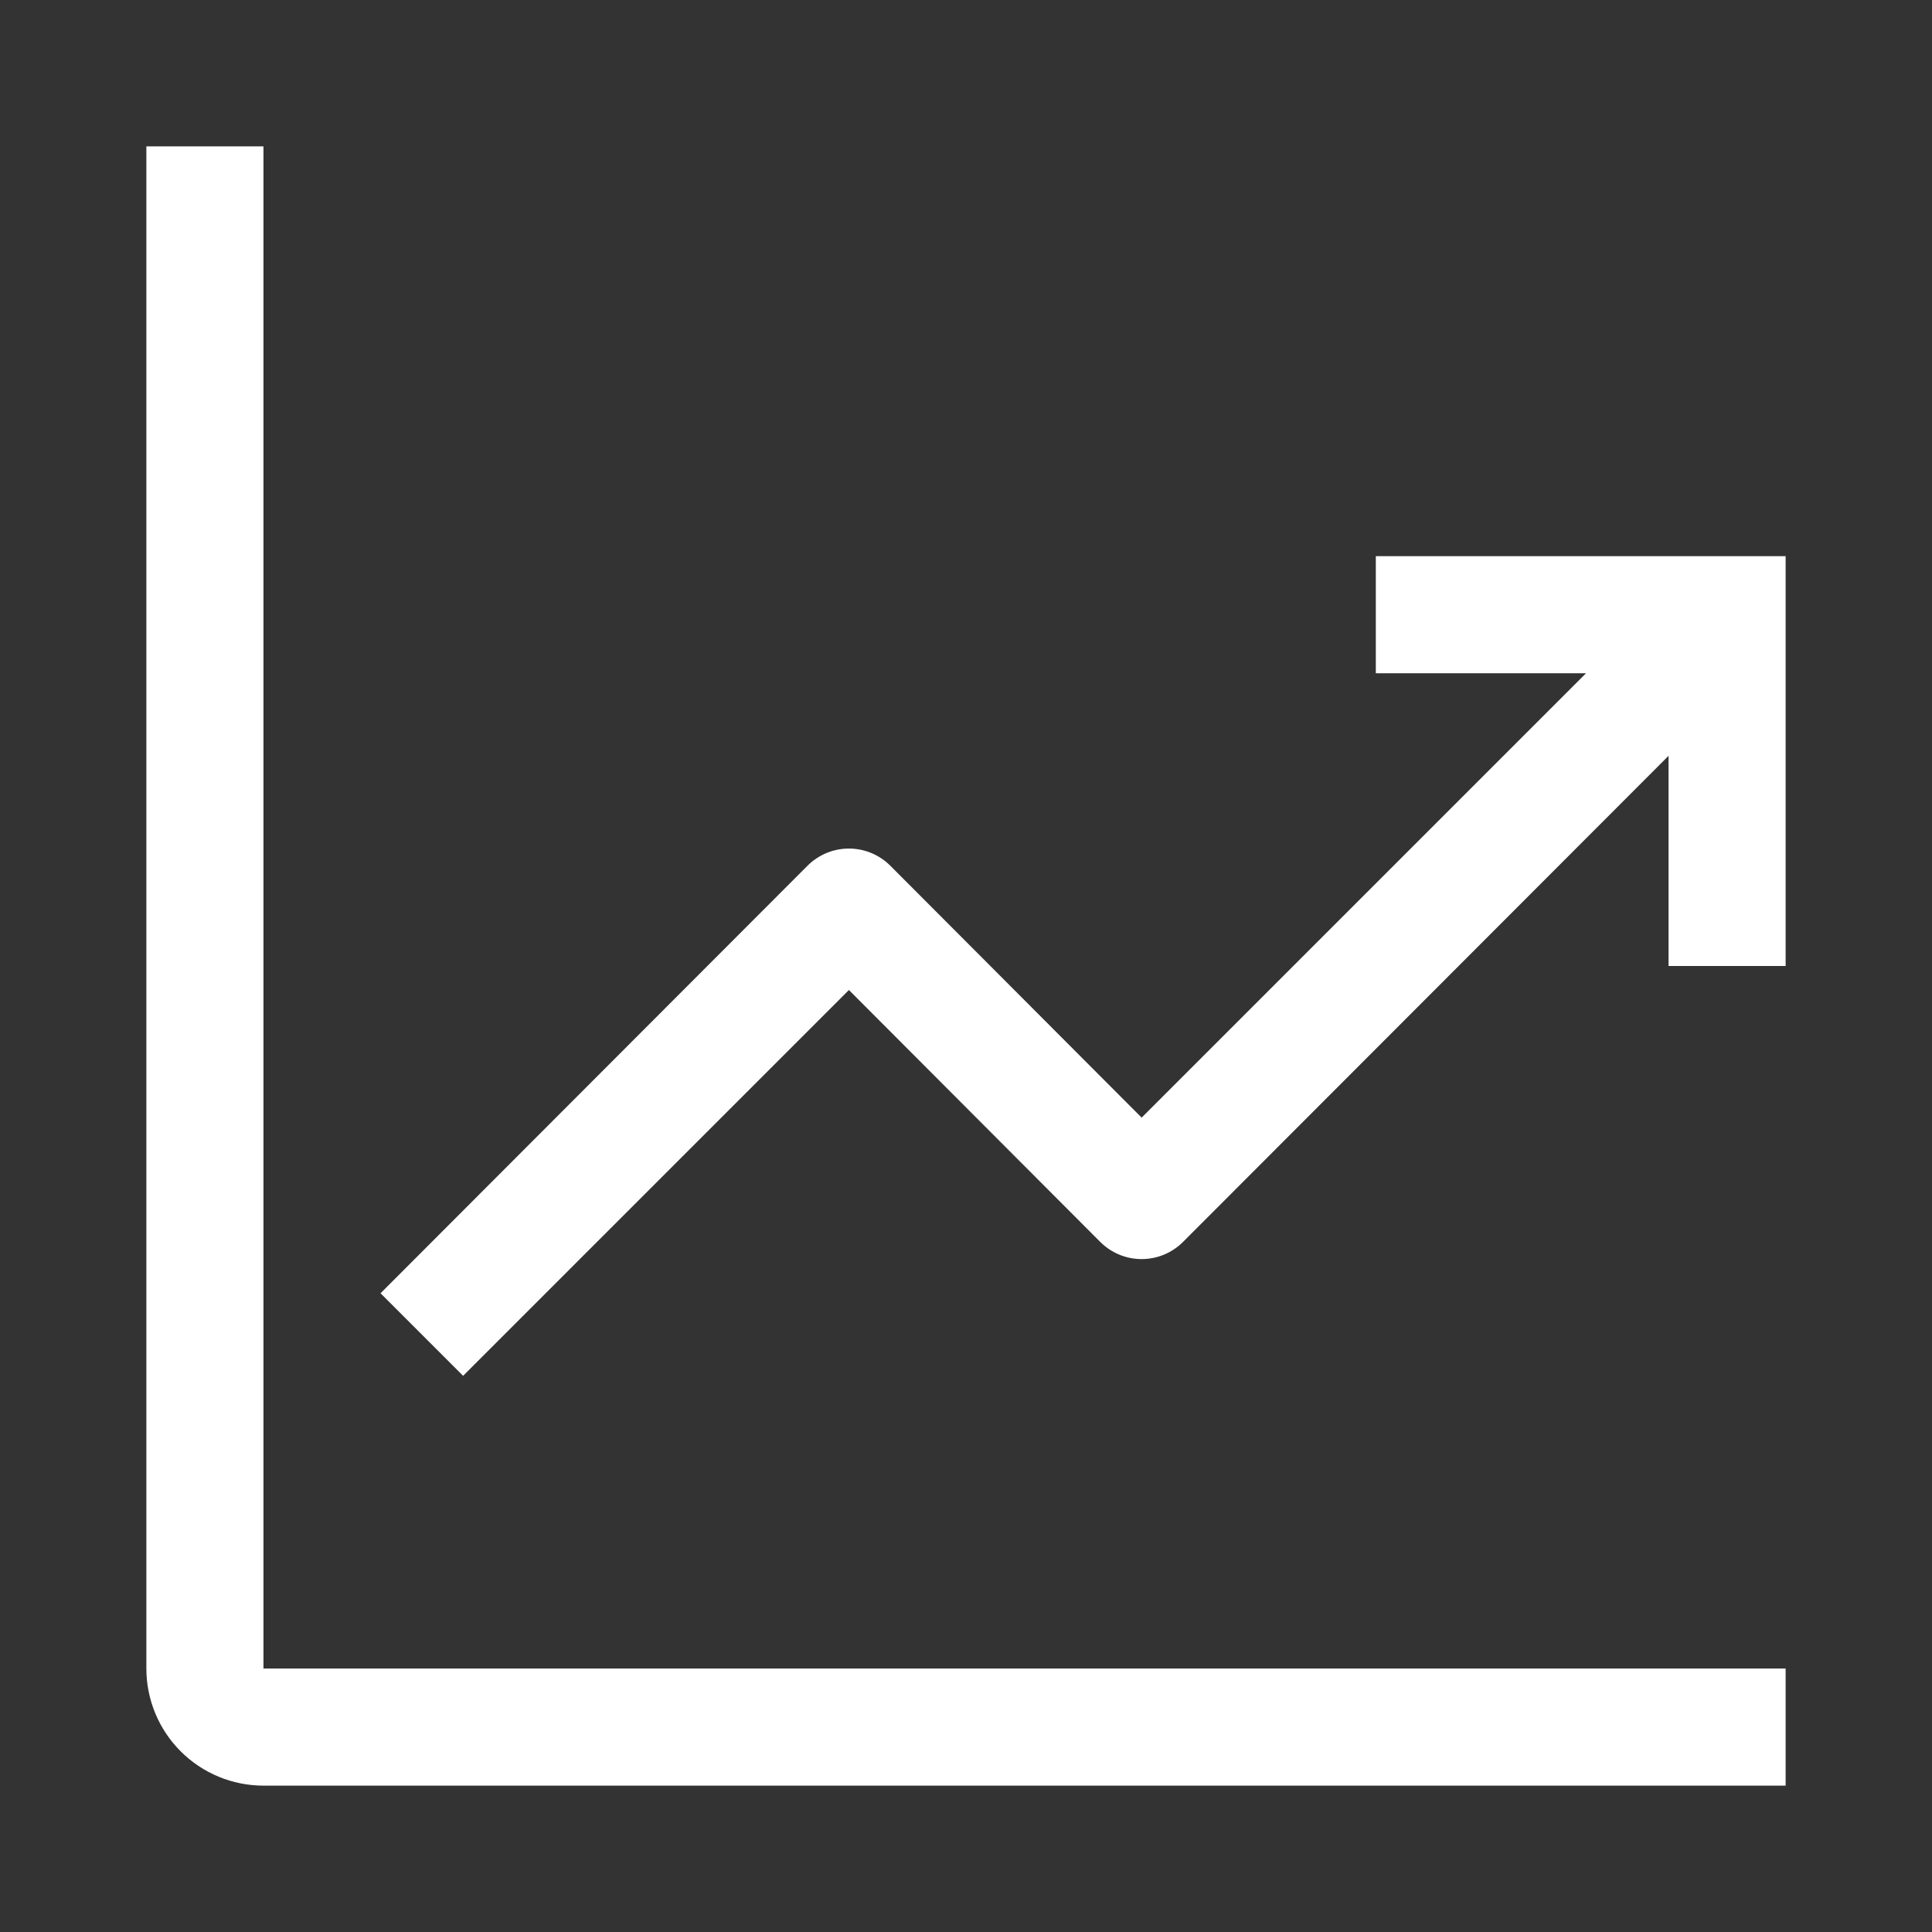 <svg width="33" height="33" viewBox="0 0 33 33" fill="none" xmlns="http://www.w3.org/2000/svg">
<rect x="0" y="0" width="33" height="33" fill="#333333" stroke="none"/>
<g clip-path="url(#clip0_121_28)">
<path d="M4.5 2.5H2.5V28.5C2.5 29.03 2.711 29.539 3.086 29.914C3.461 30.289 3.97 30.5 4.5 30.5H30.5V28.5H4.5V2.5Z" fill="white"/>
<path d="M30.5 9.5H23.5V11.5H27.09L19.5 19.09L15.21 14.79C15.117 14.696 15.006 14.622 14.885 14.571C14.763 14.52 14.632 14.494 14.5 14.494C14.368 14.494 14.237 14.52 14.115 14.571C13.994 14.622 13.883 14.696 13.79 14.79L6.5 22.09L7.91 23.5L14.5 16.91L18.79 21.21C18.883 21.304 18.994 21.378 19.115 21.429C19.237 21.48 19.368 21.506 19.5 21.506C19.632 21.506 19.763 21.48 19.885 21.429C20.006 21.378 20.117 21.304 20.21 21.21L28.5 12.91V16.5H30.5V9.5Z" fill="white"/>
</g>
<defs>
<clipPath id="clip0_121_28">
<rect width="32" height="32" fill="white" transform="translate(0.5 0.5)"/>
</clipPath>
</defs>
</svg>
